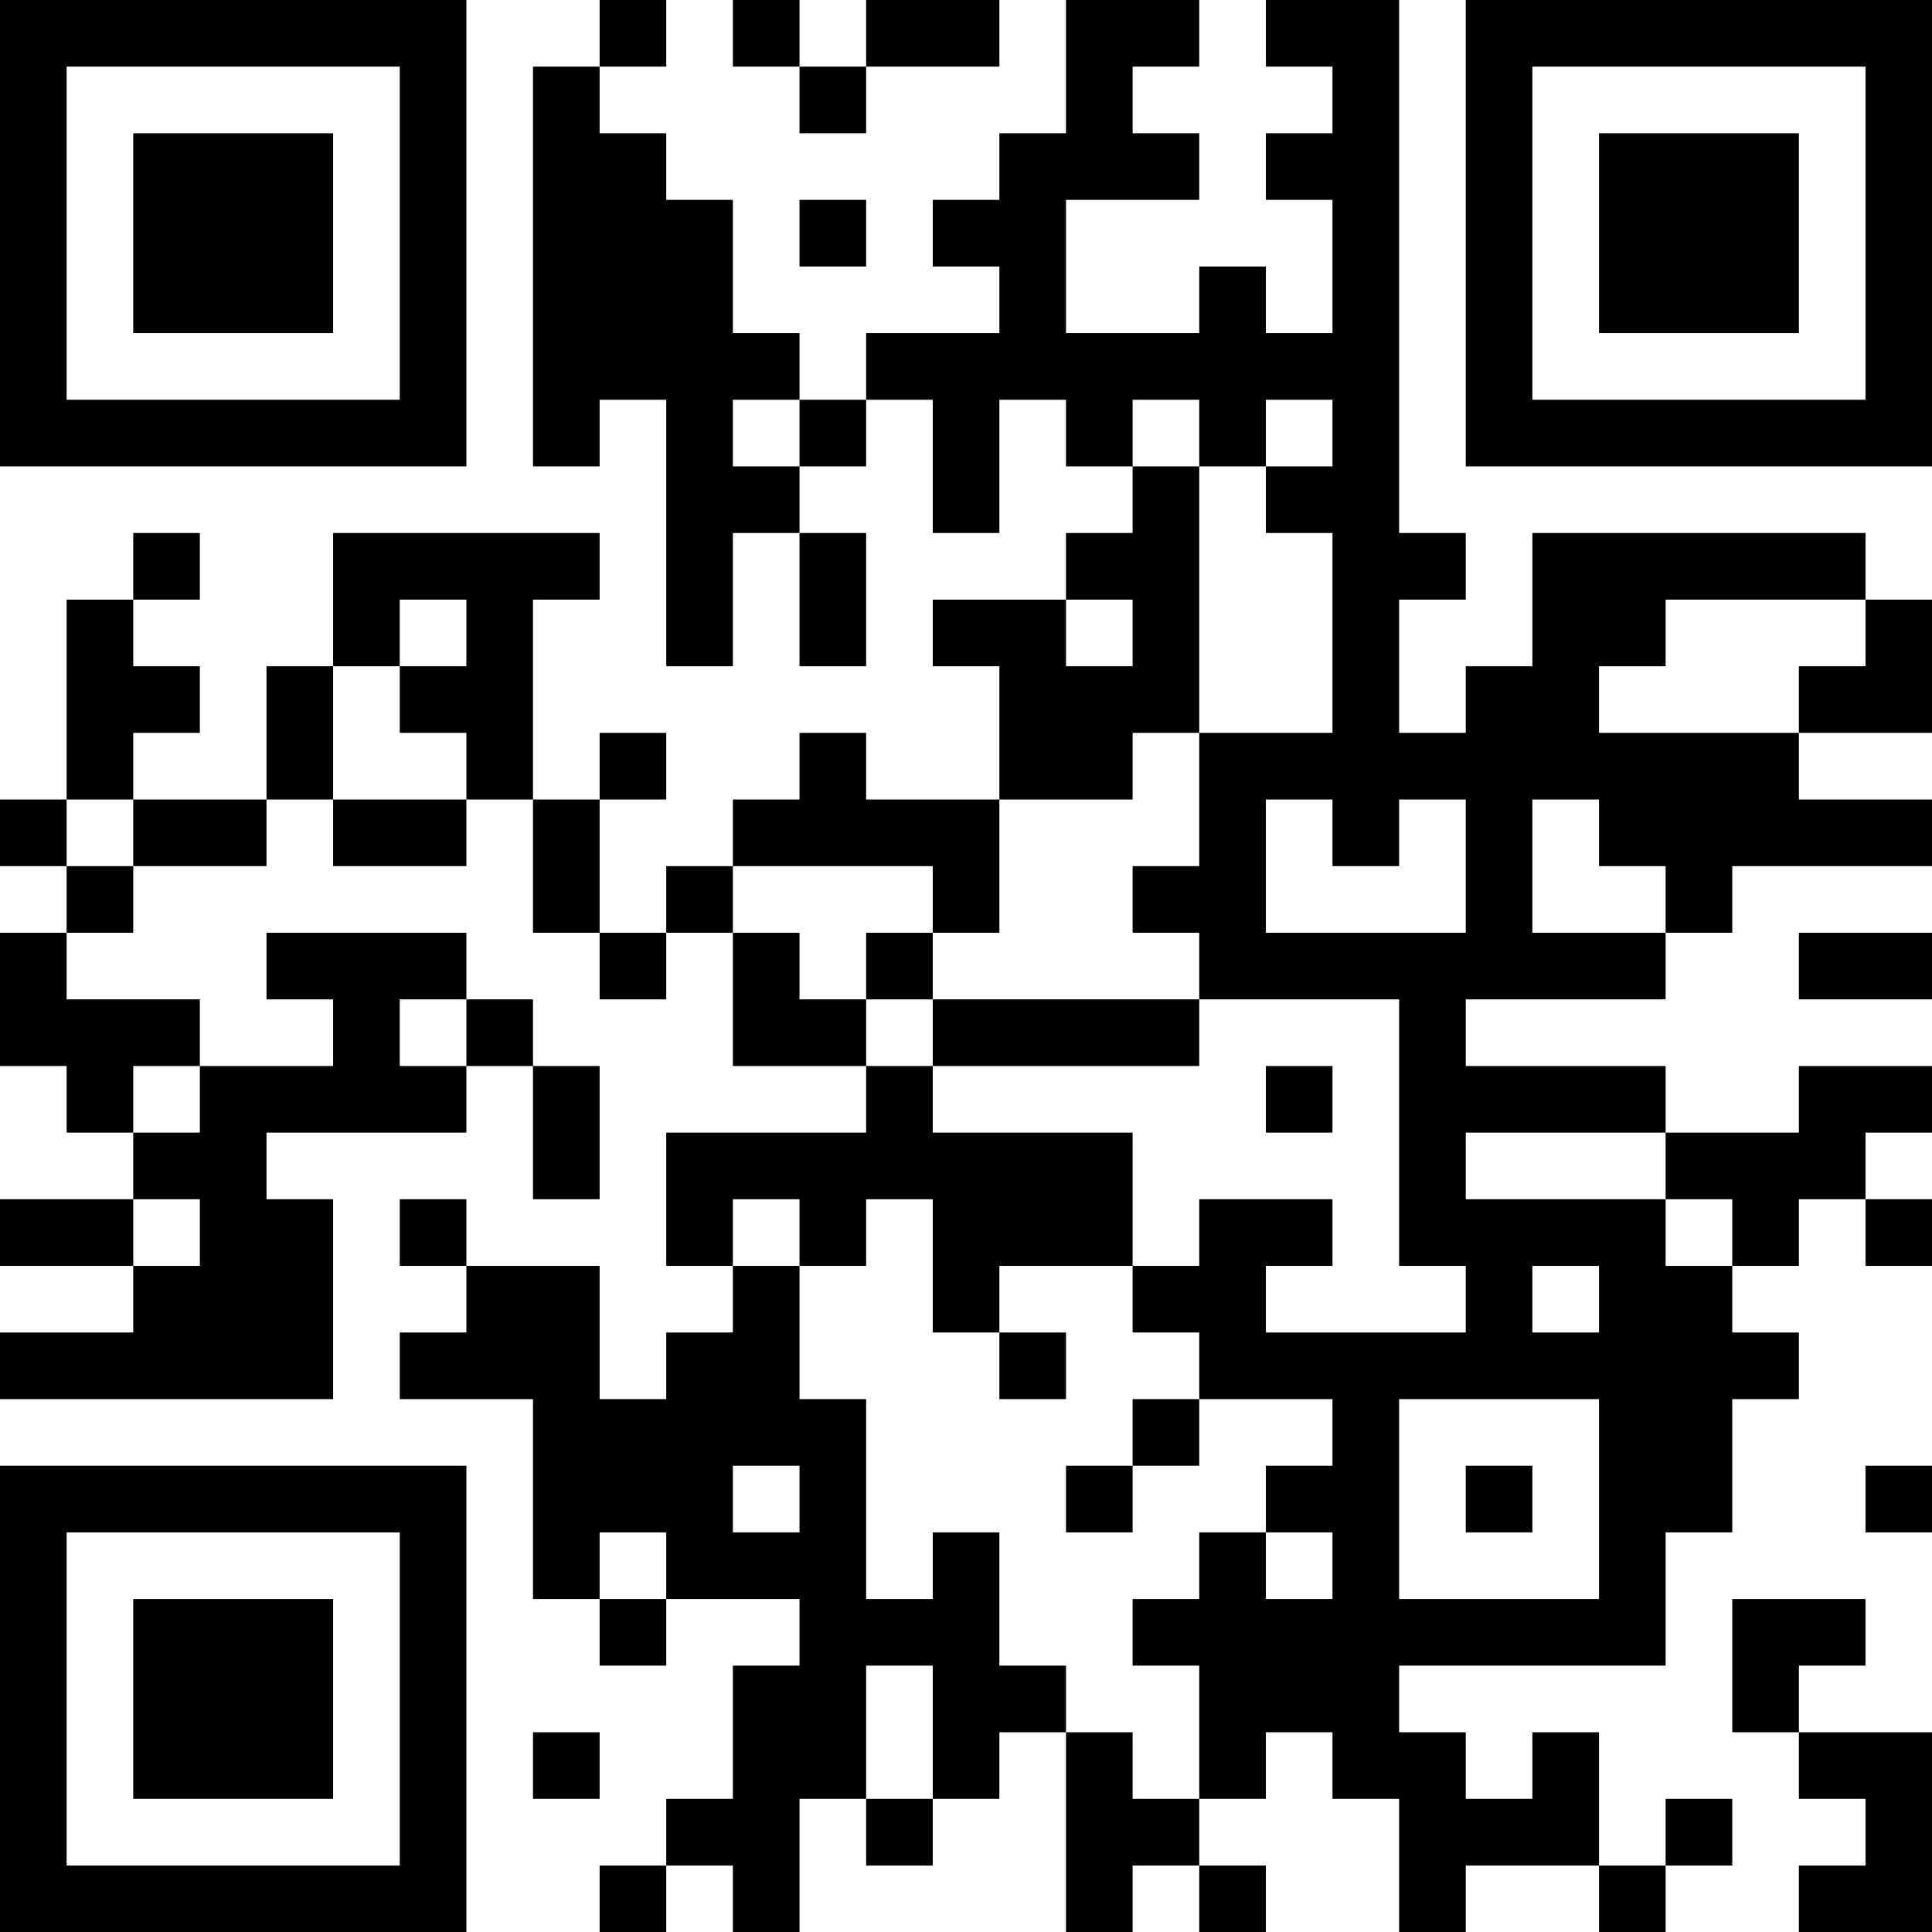 <?xml version="1.0" encoding="UTF-8"?>
<svg xmlns="http://www.w3.org/2000/svg" version="1.1" width="200" height="200" viewBox="0 0 200 200"><rect x="0" y="0" width="200" height="200" fill="#ffffff"/><g transform="scale(6.897)"><g transform="translate(0,0)"><path fill-rule="evenodd" d="M9 0L9 1L8 1L8 7L9 7L9 6L10 6L10 10L11 10L11 8L12 8L12 10L13 10L13 8L12 8L12 7L13 7L13 6L14 6L14 8L15 8L15 6L16 6L16 7L17 7L17 8L16 8L16 9L14 9L14 10L15 10L15 12L13 12L13 11L12 11L12 12L11 12L11 13L10 13L10 14L9 14L9 12L10 12L10 11L9 11L9 12L8 12L8 9L9 9L9 8L5 8L5 10L4 10L4 12L2 12L2 11L3 11L3 10L2 10L2 9L3 9L3 8L2 8L2 9L1 9L1 12L0 12L0 13L1 13L1 14L0 14L0 16L1 16L1 17L2 17L2 18L0 18L0 19L2 19L2 20L0 20L0 21L5 21L5 18L4 18L4 17L7 17L7 16L8 16L8 18L9 18L9 16L8 16L8 15L7 15L7 14L4 14L4 15L5 15L5 16L3 16L3 15L1 15L1 14L2 14L2 13L4 13L4 12L5 12L5 13L7 13L7 12L8 12L8 14L9 14L9 15L10 15L10 14L11 14L11 16L13 16L13 17L10 17L10 19L11 19L11 20L10 20L10 21L9 21L9 19L7 19L7 18L6 18L6 19L7 19L7 20L6 20L6 21L8 21L8 24L9 24L9 25L10 25L10 24L12 24L12 25L11 25L11 27L10 27L10 28L9 28L9 29L10 29L10 28L11 28L11 29L12 29L12 27L13 27L13 28L14 28L14 27L15 27L15 26L16 26L16 29L17 29L17 28L18 28L18 29L19 29L19 28L18 28L18 27L19 27L19 26L20 26L20 27L21 27L21 29L22 29L22 28L24 28L24 29L25 29L25 28L26 28L26 27L25 27L25 28L24 28L24 26L23 26L23 27L22 27L22 26L21 26L21 25L25 25L25 23L26 23L26 21L27 21L27 20L26 20L26 19L27 19L27 18L28 18L28 19L29 19L29 18L28 18L28 17L29 17L29 16L27 16L27 17L25 17L25 16L22 16L22 15L25 15L25 14L26 14L26 13L29 13L29 12L27 12L27 11L29 11L29 9L28 9L28 8L23 8L23 10L22 10L22 11L21 11L21 9L22 9L22 8L21 8L21 0L19 0L19 1L20 1L20 2L19 2L19 3L20 3L20 5L19 5L19 4L18 4L18 5L16 5L16 3L18 3L18 2L17 2L17 1L18 1L18 0L16 0L16 2L15 2L15 3L14 3L14 4L15 4L15 5L13 5L13 6L12 6L12 5L11 5L11 3L10 3L10 2L9 2L9 1L10 1L10 0ZM11 0L11 1L12 1L12 2L13 2L13 1L15 1L15 0L13 0L13 1L12 1L12 0ZM12 3L12 4L13 4L13 3ZM11 6L11 7L12 7L12 6ZM17 6L17 7L18 7L18 11L17 11L17 12L15 12L15 14L14 14L14 13L11 13L11 14L12 14L12 15L13 15L13 16L14 16L14 17L17 17L17 19L15 19L15 20L14 20L14 18L13 18L13 19L12 19L12 18L11 18L11 19L12 19L12 21L13 21L13 24L14 24L14 23L15 23L15 25L16 25L16 26L17 26L17 27L18 27L18 25L17 25L17 24L18 24L18 23L19 23L19 24L20 24L20 23L19 23L19 22L20 22L20 21L18 21L18 20L17 20L17 19L18 19L18 18L20 18L20 19L19 19L19 20L22 20L22 19L21 19L21 15L18 15L18 14L17 14L17 13L18 13L18 11L20 11L20 8L19 8L19 7L20 7L20 6L19 6L19 7L18 7L18 6ZM6 9L6 10L5 10L5 12L7 12L7 11L6 11L6 10L7 10L7 9ZM16 9L16 10L17 10L17 9ZM25 9L25 10L24 10L24 11L27 11L27 10L28 10L28 9ZM1 12L1 13L2 13L2 12ZM19 12L19 14L22 14L22 12L21 12L21 13L20 13L20 12ZM23 12L23 14L25 14L25 13L24 13L24 12ZM13 14L13 15L14 15L14 16L18 16L18 15L14 15L14 14ZM27 14L27 15L29 15L29 14ZM6 15L6 16L7 16L7 15ZM2 16L2 17L3 17L3 16ZM19 16L19 17L20 17L20 16ZM22 17L22 18L25 18L25 19L26 19L26 18L25 18L25 17ZM2 18L2 19L3 19L3 18ZM23 19L23 20L24 20L24 19ZM15 20L15 21L16 21L16 20ZM17 21L17 22L16 22L16 23L17 23L17 22L18 22L18 21ZM21 21L21 24L24 24L24 21ZM11 22L11 23L12 23L12 22ZM22 22L22 23L23 23L23 22ZM28 22L28 23L29 23L29 22ZM9 23L9 24L10 24L10 23ZM26 24L26 26L27 26L27 27L28 27L28 28L27 28L27 29L29 29L29 26L27 26L27 25L28 25L28 24ZM13 25L13 27L14 27L14 25ZM8 26L8 27L9 27L9 26ZM0 0L0 7L7 7L7 0ZM1 1L1 6L6 6L6 1ZM2 2L2 5L5 5L5 2ZM22 0L22 7L29 7L29 0ZM23 1L23 6L28 6L28 1ZM24 2L24 5L27 5L27 2ZM0 22L0 29L7 29L7 22ZM1 23L1 28L6 28L6 23ZM2 24L2 27L5 27L5 24Z" fill="#000000"/></g></g></svg>
